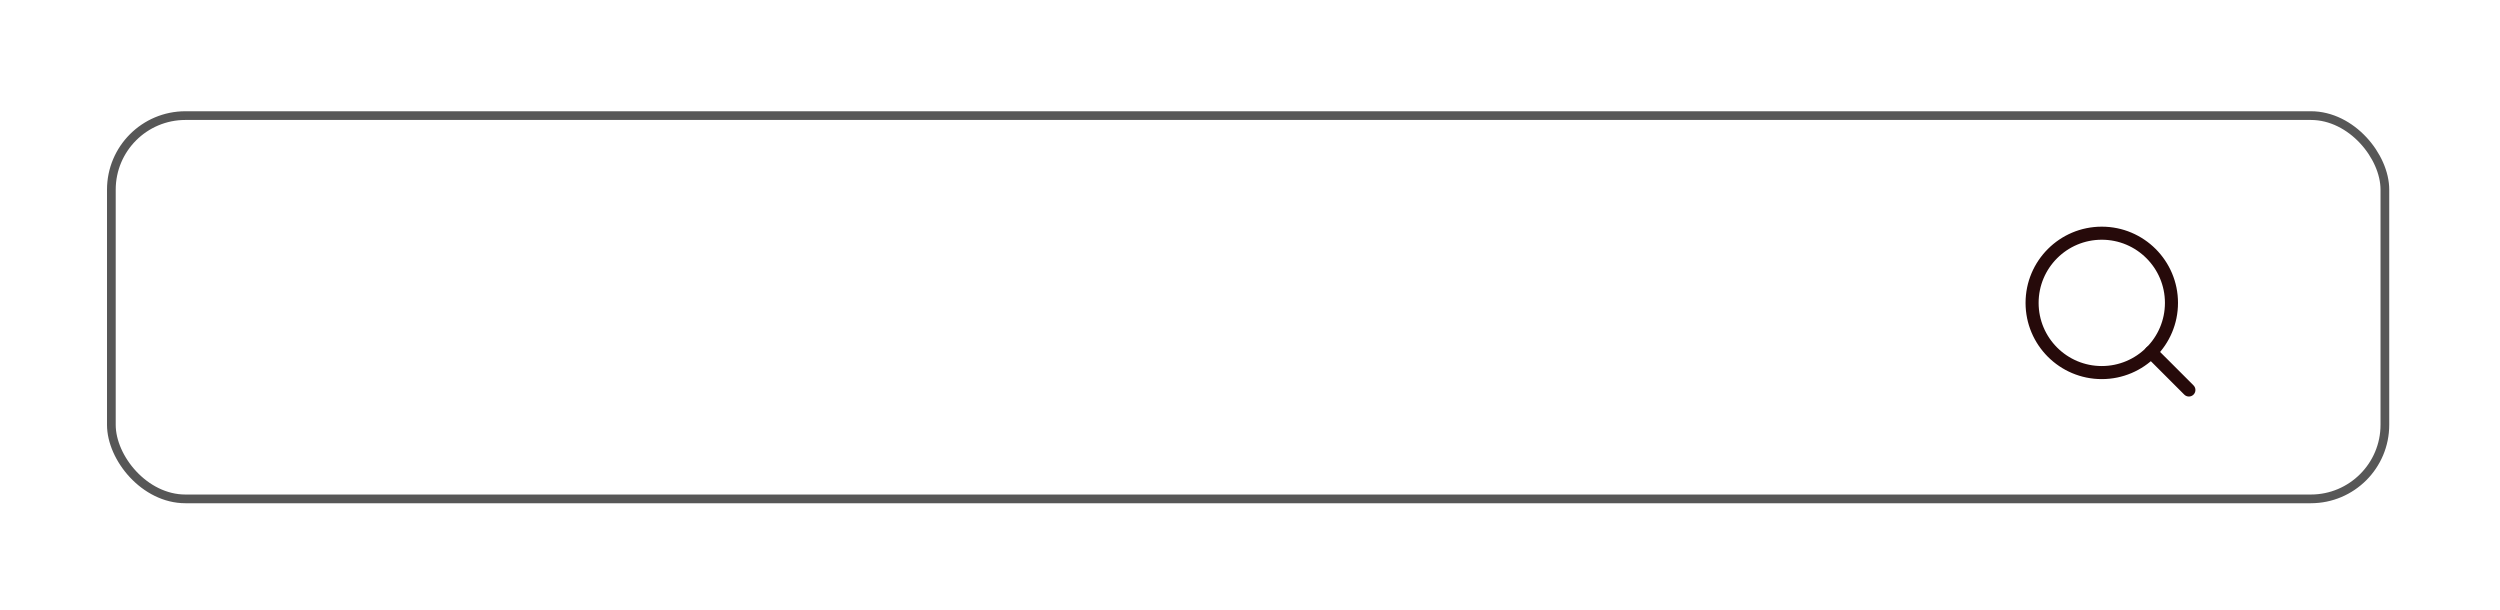 <svg width="287" height="70" viewBox="0 0 287 70" fill="none" xmlns="http://www.w3.org/2000/svg">
<g filter="url(#filter0_d_2_569)">
<rect x="10.284" y="7.771" width="262" height="45" rx="9" fill="white"/>
<path d="M239.284 37.771C243.702 37.771 247.284 34.189 247.284 29.771C247.284 25.353 243.702 21.771 239.284 21.771C234.865 21.771 231.284 25.353 231.284 29.771C231.284 34.189 234.865 37.771 239.284 37.771Z" stroke="#260A0A" stroke-width="1.5" stroke-linecap="round" stroke-linejoin="round"/>
<path d="M249.284 39.771L244.934 35.421" stroke="#260A0A" stroke-width="1.5" stroke-linecap="round" stroke-linejoin="round"/>
<rect x="10.784" y="8.271" width="261" height="44" rx="8.5" stroke="#575757"/>
</g>
<defs>
<filter id="filter0_d_2_569" x="0.284" y="0.771" width="286" height="69" filterUnits="userSpaceOnUse" color-interpolation-filters="sRGB">
<feFlood flood-opacity="0" result="BackgroundImageFix"/>
<feColorMatrix in="SourceAlpha" type="matrix" values="0 0 0 0 0 0 0 0 0 0 0 0 0 0 0 0 0 0 127 0" result="hardAlpha"/>
<feOffset dx="2" dy="5"/>
<feGaussianBlur stdDeviation="6"/>
<feComposite in2="hardAlpha" operator="out"/>
<feColorMatrix type="matrix" values="0 0 0 0 0.729 0 0 0 0 0.714 0 0 0 0 0.714 0 0 0 0.08 0"/>
<feBlend mode="normal" in2="BackgroundImageFix" result="effect1_dropShadow_2_569"/>
<feBlend mode="normal" in="SourceGraphic" in2="effect1_dropShadow_2_569" result="shape"/>
</filter>
</defs>
</svg>
